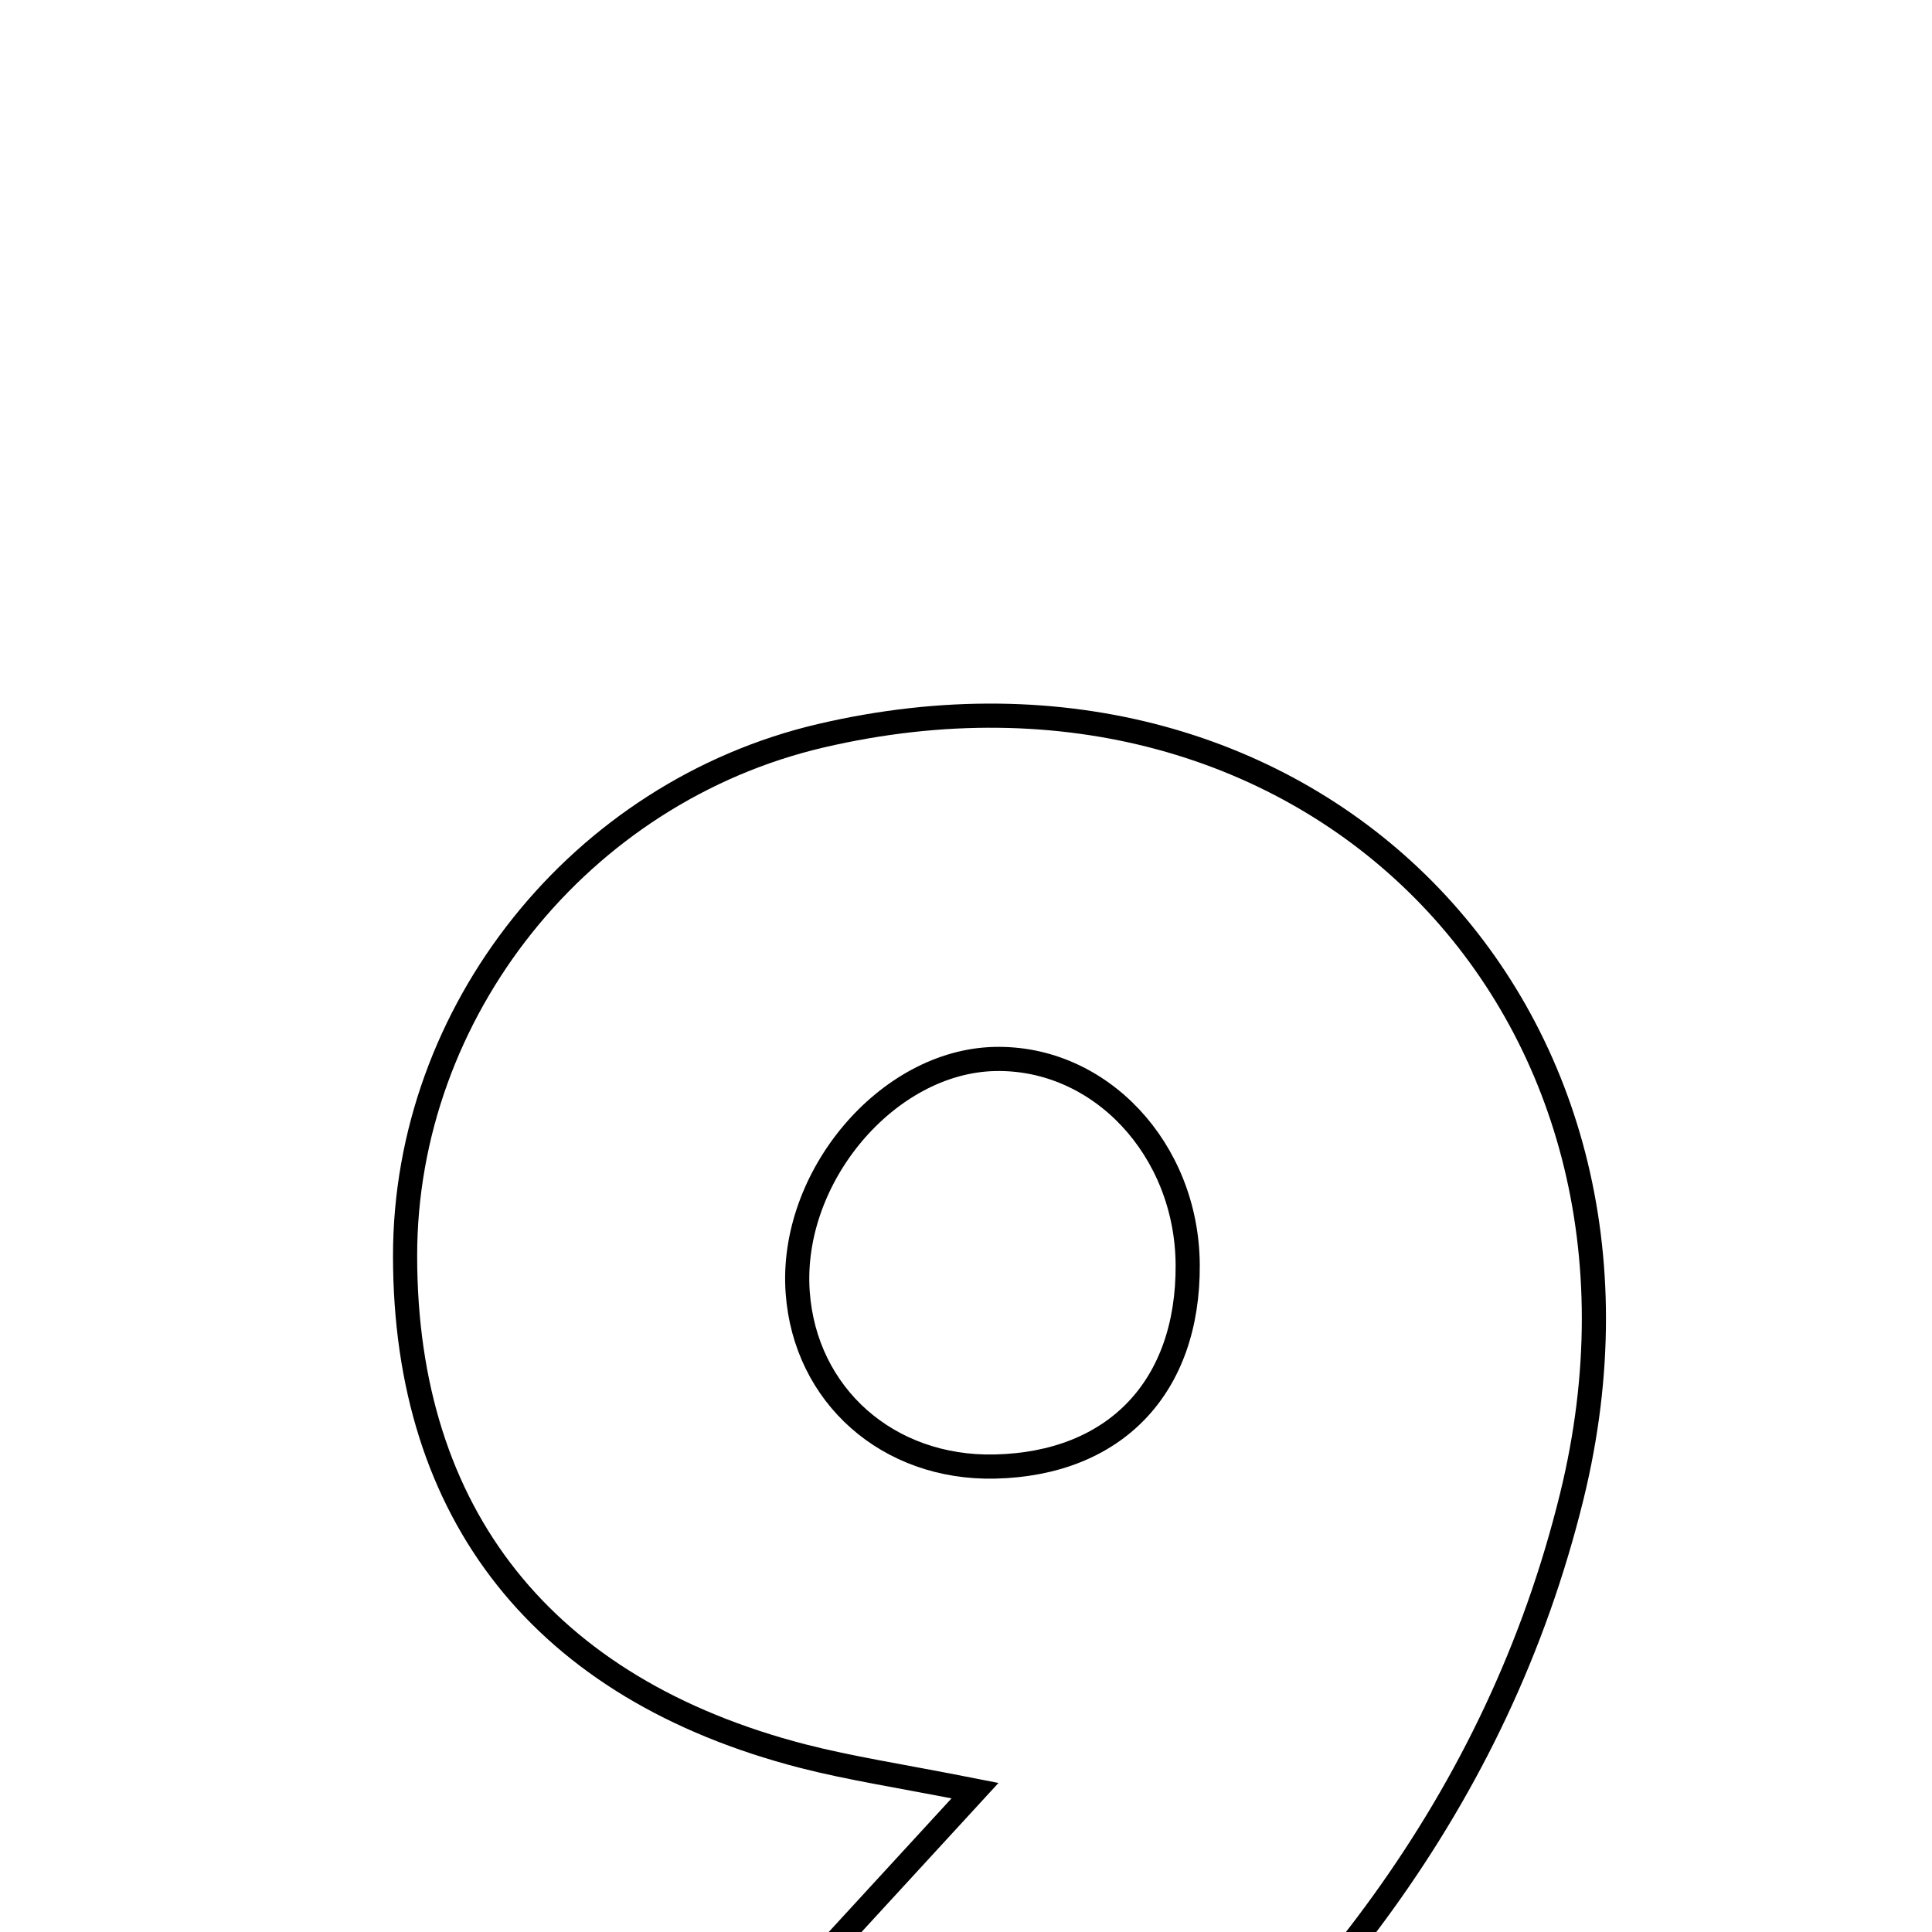 <svg xmlns="http://www.w3.org/2000/svg" viewBox="0.0 0.0 24.0 24.0" height="200px" width="200px"><path fill="none" stroke="black" stroke-width=".3" stroke-opacity="1.0"  filling="0" d="M10.2 9.139 C16.257 7.726 21.011 12.527 19.526 18.586 C18.597 22.372 16.285 25.252 13.288 27.591 C12.731 28.025 11.747 28.16 11.011 28.058 C10.027 27.922 9.092 27.421 7.787 26.951 C9.301 25.303 10.602 23.887 12.112 22.244 C11.159 22.056 10.557 21.966 9.972 21.815 C6.752 20.983 5.034 18.815 5.032 15.606 C5.029 12.563 7.208 9.837 10.2 9.139"></path>
<path fill="none" stroke="black" stroke-width=".3" stroke-opacity="1.0"  filling="0" d="M12.356 13.155 C13.665 13.125 14.745 14.276 14.754 15.712 C14.763 17.231 13.852 18.184 12.359 18.218 C11.032 18.248 10 17.336 9.909 16.052 C9.808 14.623 11.021 13.186 12.356 13.155"></path></svg>
